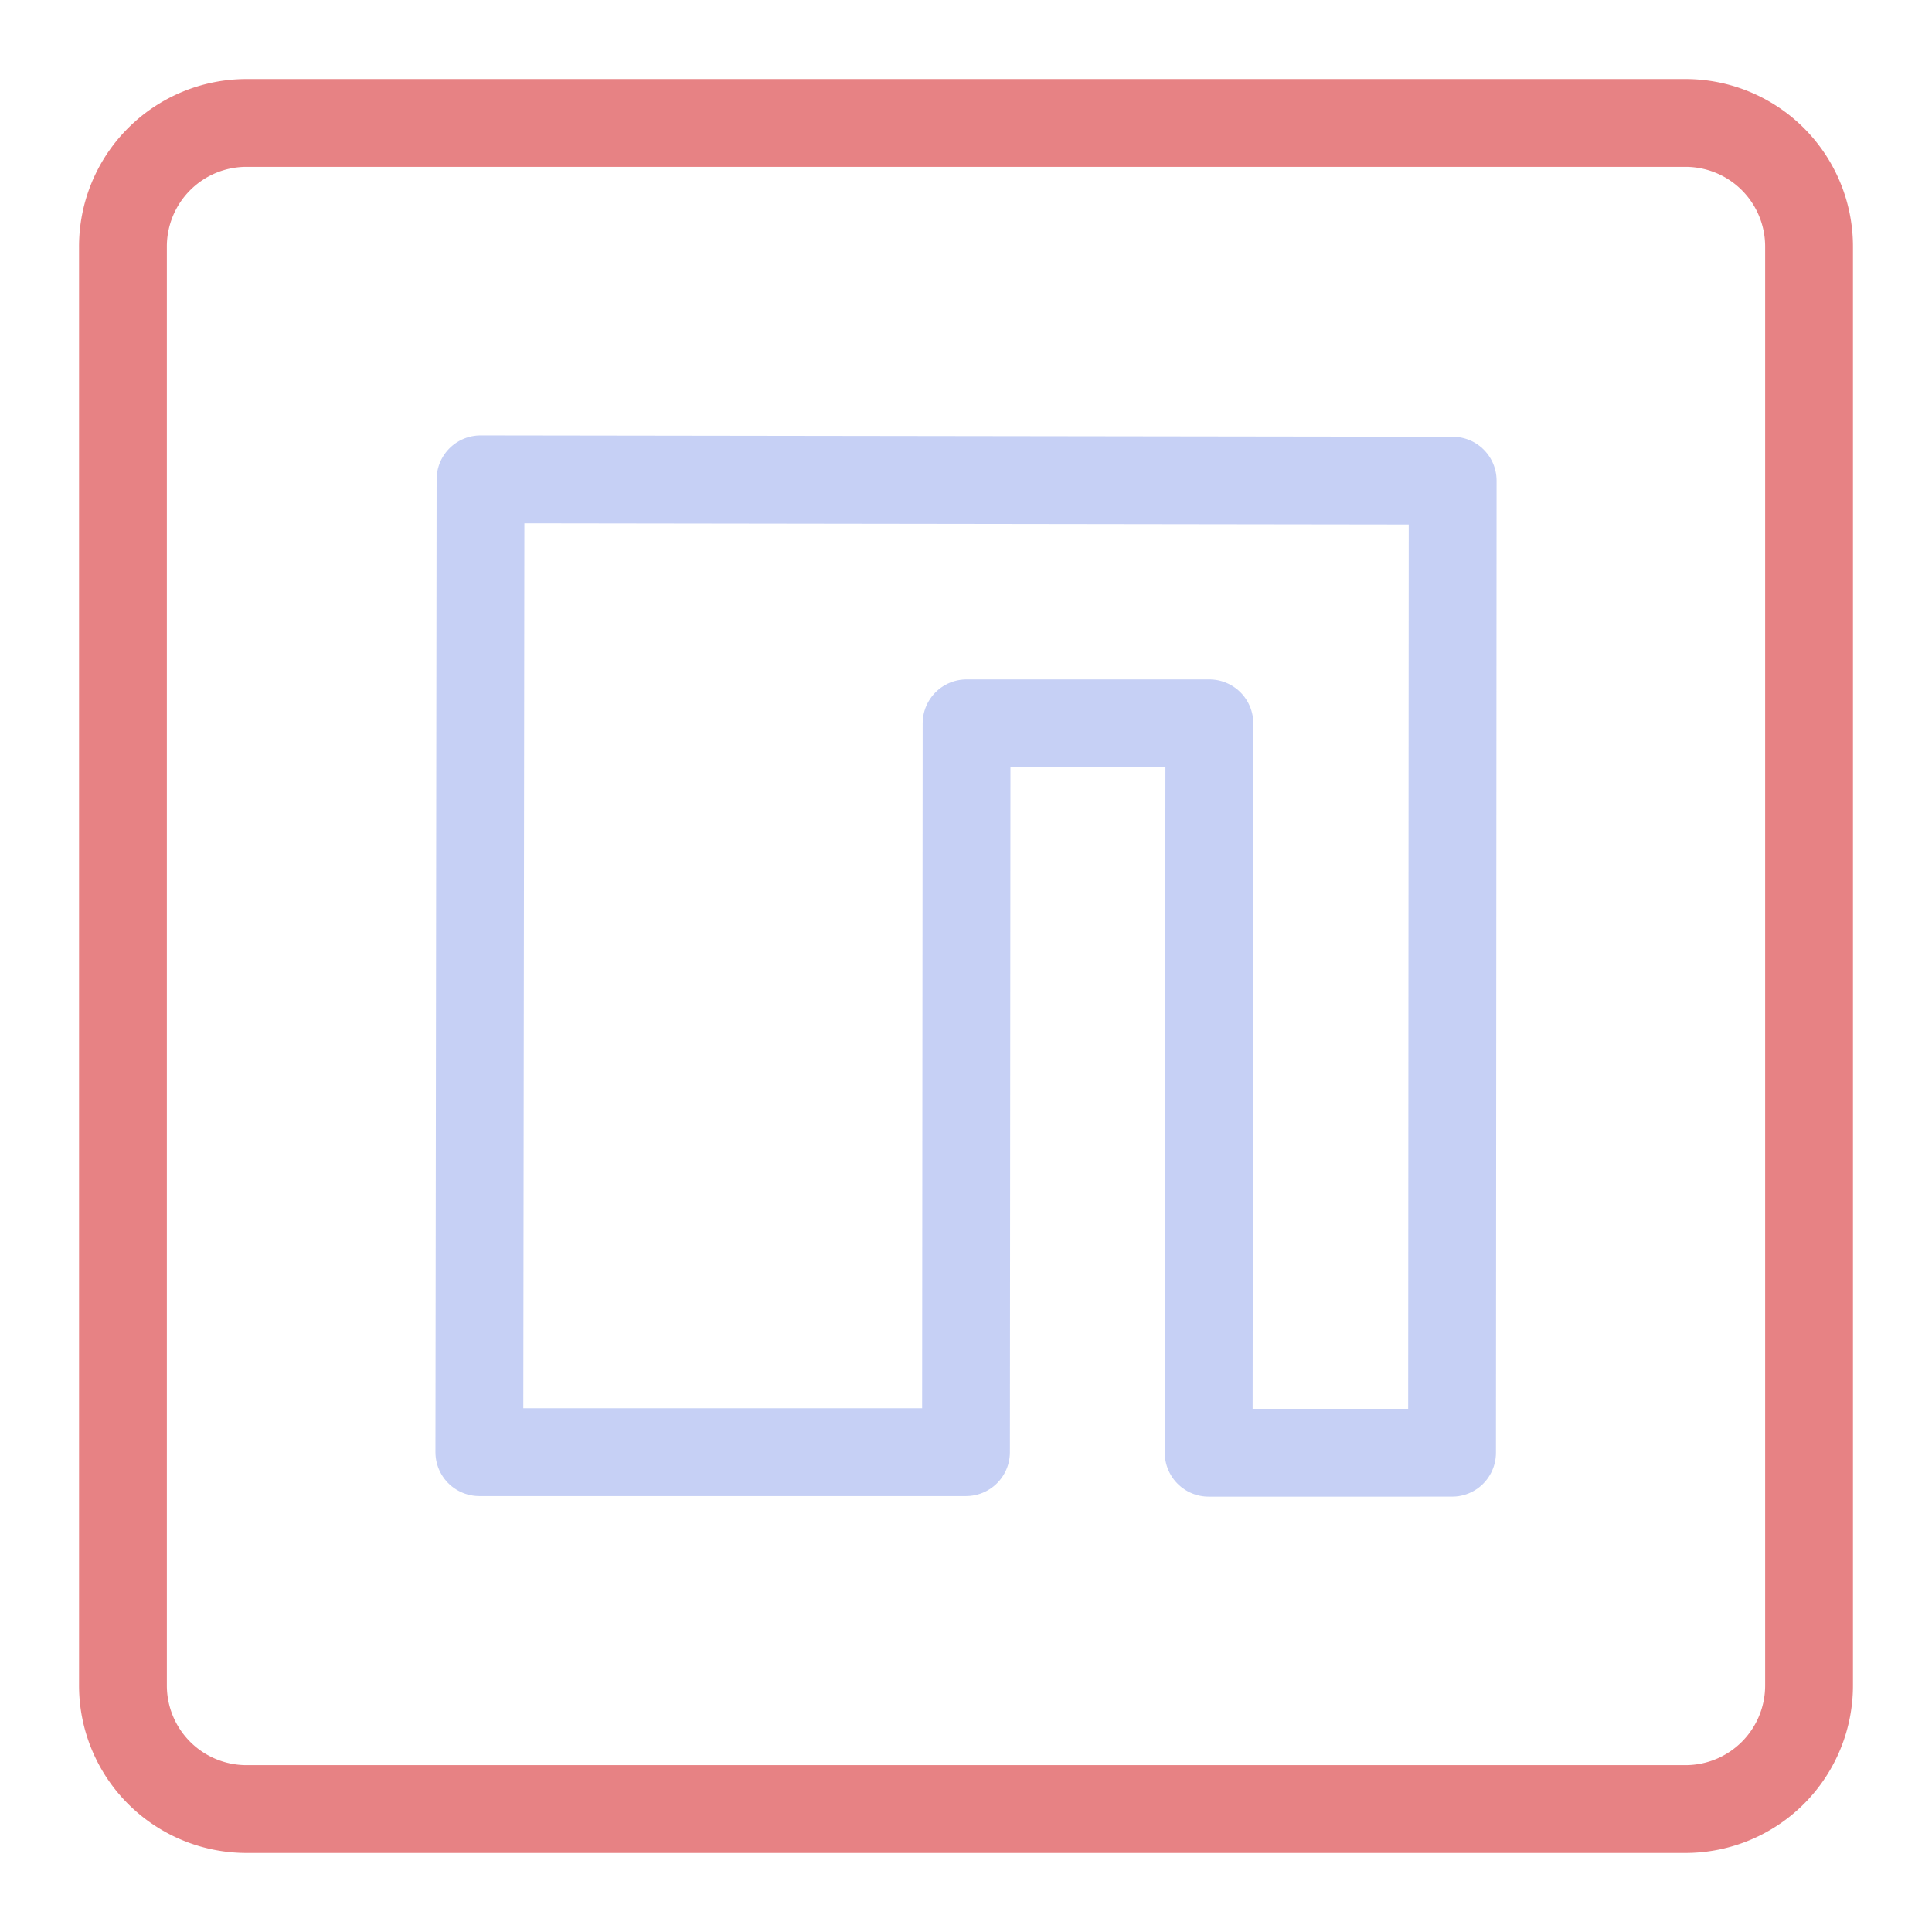 <svg xmlns="http://www.w3.org/2000/svg" width="100" height="100" viewBox="-5 -5 110 110">
    <path fill="none" stroke="#e78284" stroke-linecap="round" stroke-linejoin="round" stroke-width="5" d="M9.052 2A7.035 7.035 0 0 0 2 9.052v81.896A7.035 7.035 0 0 0 9.052 98h81.896A7.035 7.035 0 0 0 98 90.948V9.052A7.035 7.035 0 0 0 90.948 2z"/>
    <path fill="none" stroke="#c6d0f5" stroke-linecap="round" stroke-linejoin="round" stroke-width="5" d="m22.36 22.292 55.349.076-.036 55.344H63.817l.04-41.528H50.033L50 77.68H22.293z"/>
</svg>
